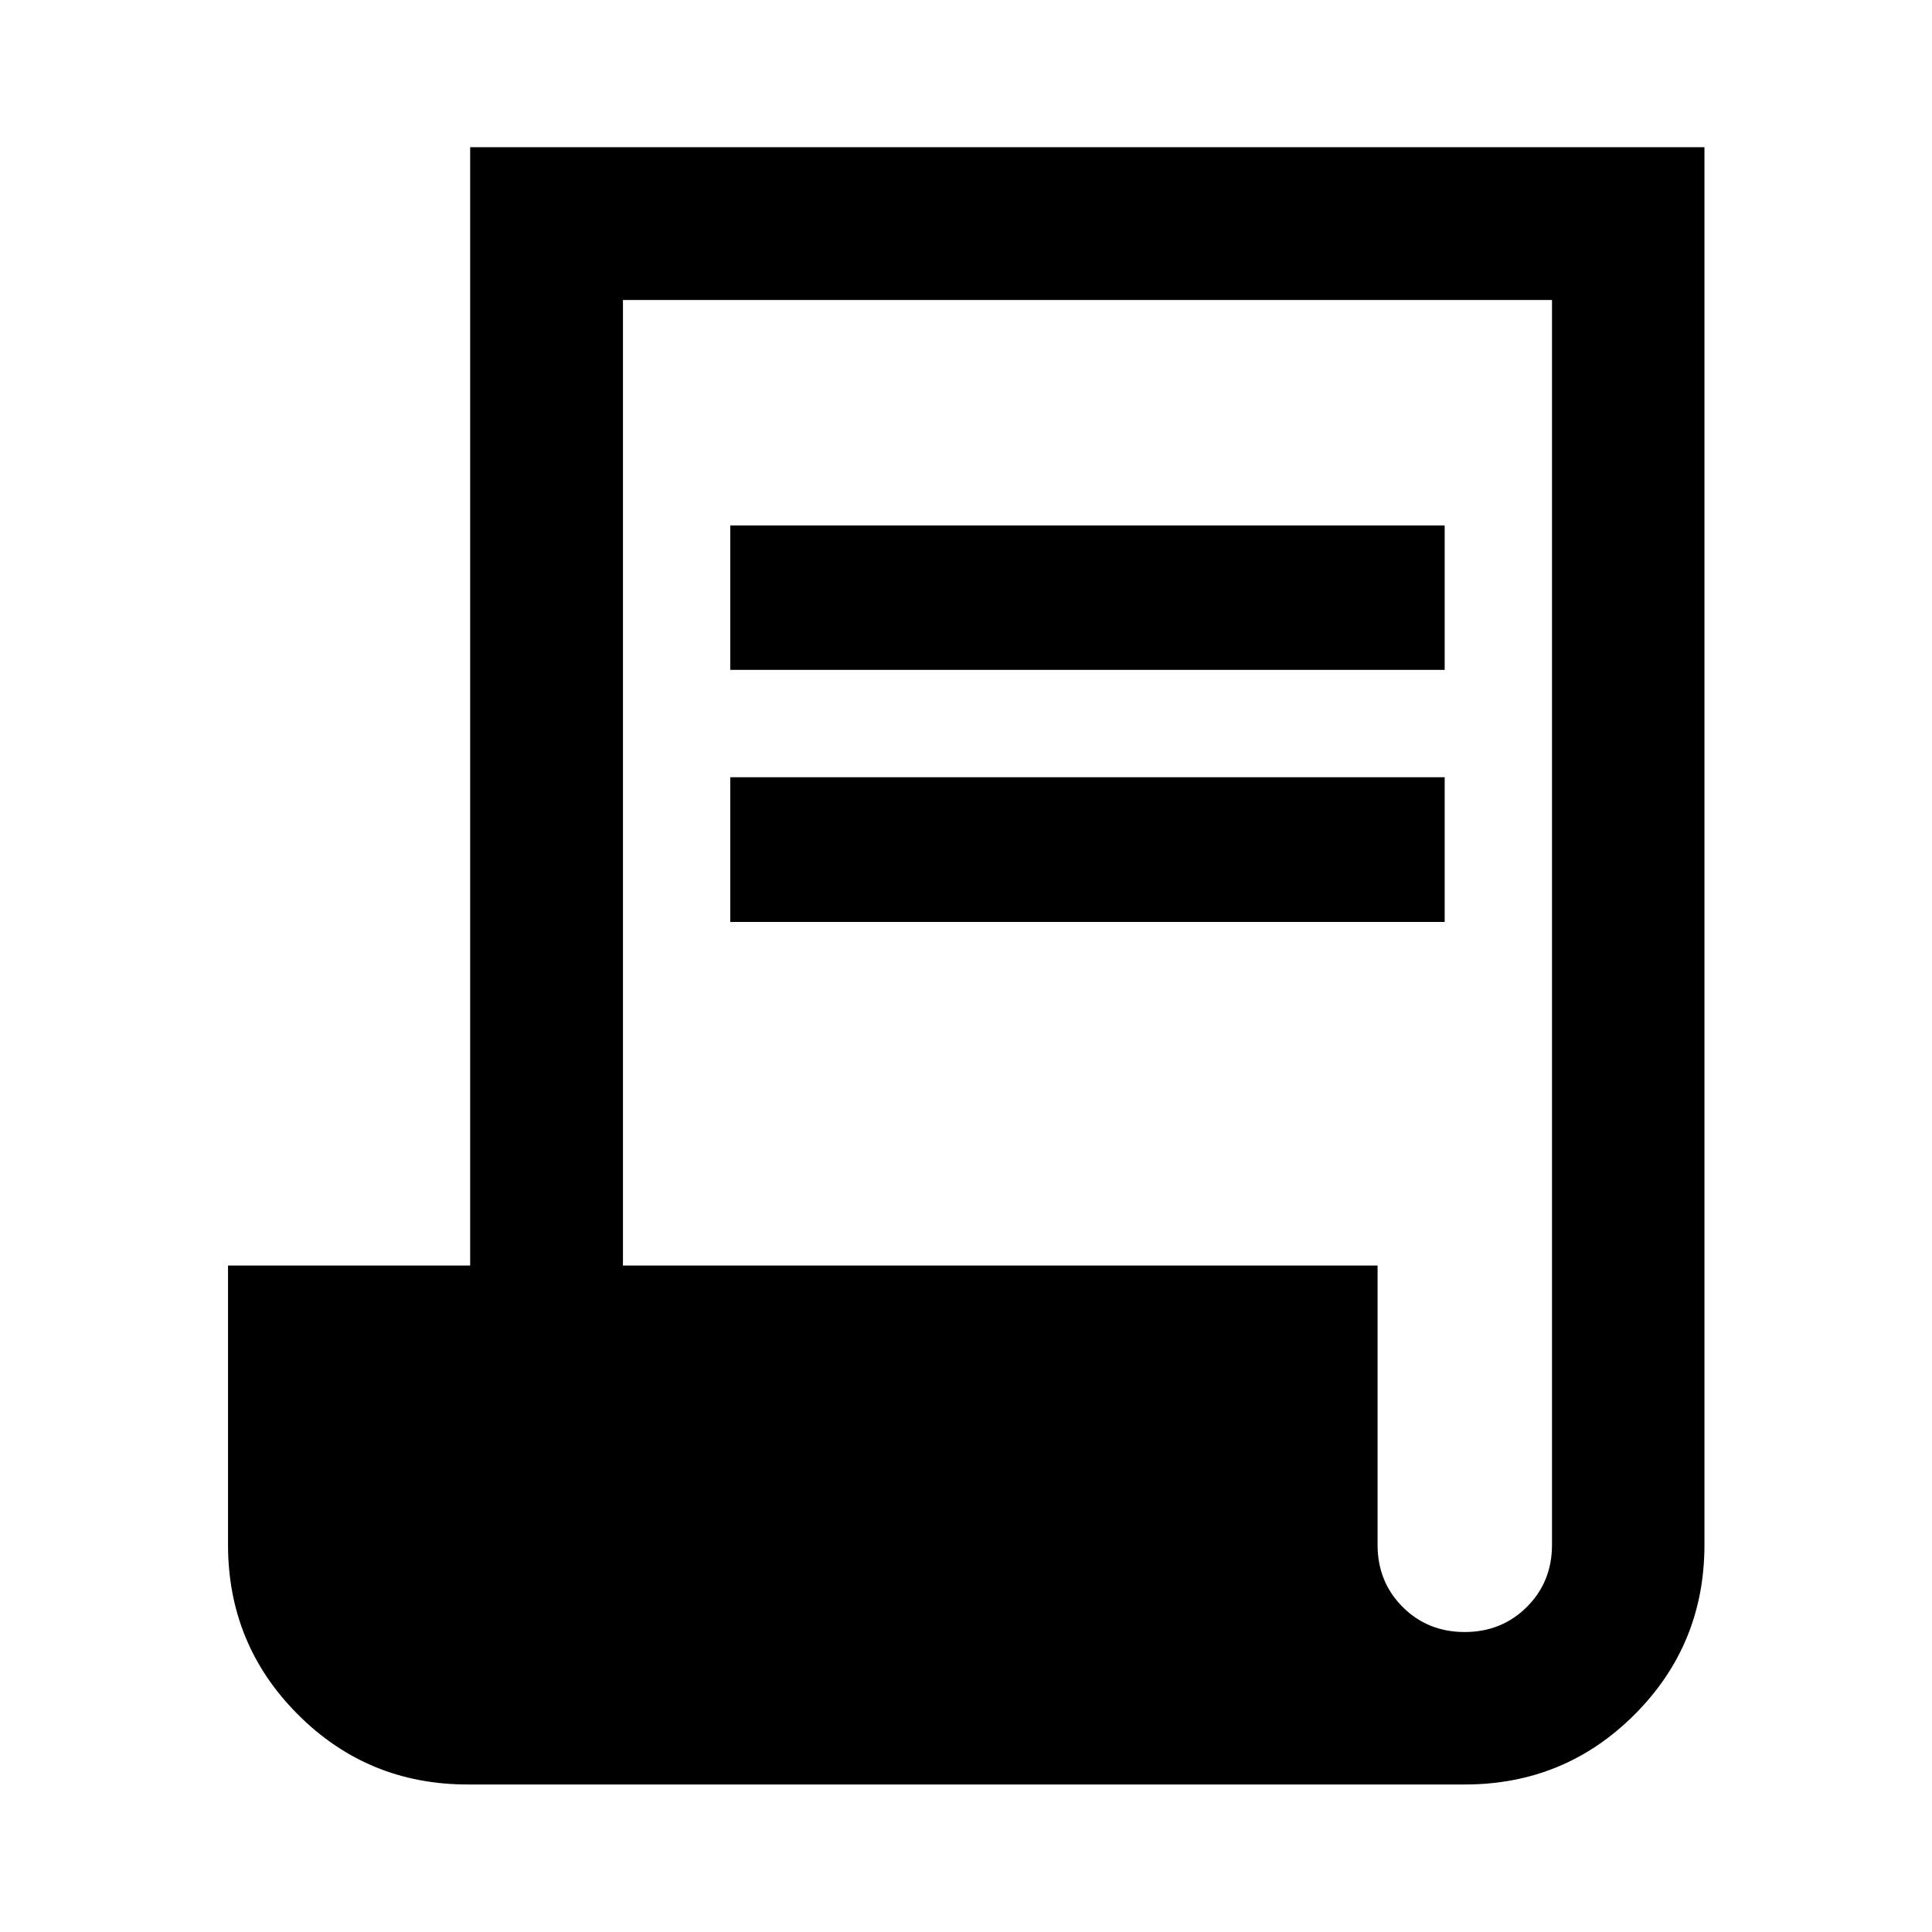 <svg xmlns="http://www.w3.org/2000/svg" height="40" viewBox="0 -960 960 960" width="40"><path d="M232.39-73.3q-49.62 0-84.35-34.76-34.74-34.76-34.74-84.41v-138.69h120.32v-555.7h613.31v694.47q0 49.62-34.73 84.35-34.73 34.74-84.35 34.74H232.39Zm495.4-75.76q18.39 0 30.89-12.46 12.5-12.45 12.5-30.87v-618.55H309.54v479.78h374.97v138.77q0 18.42 12.45 30.87 12.44 12.46 30.83 12.46ZM362.87-627.15v-71.76h354.98v71.76H362.87Zm0 125.27v-71.93h354.98v71.93H362.87Z"/></svg>
